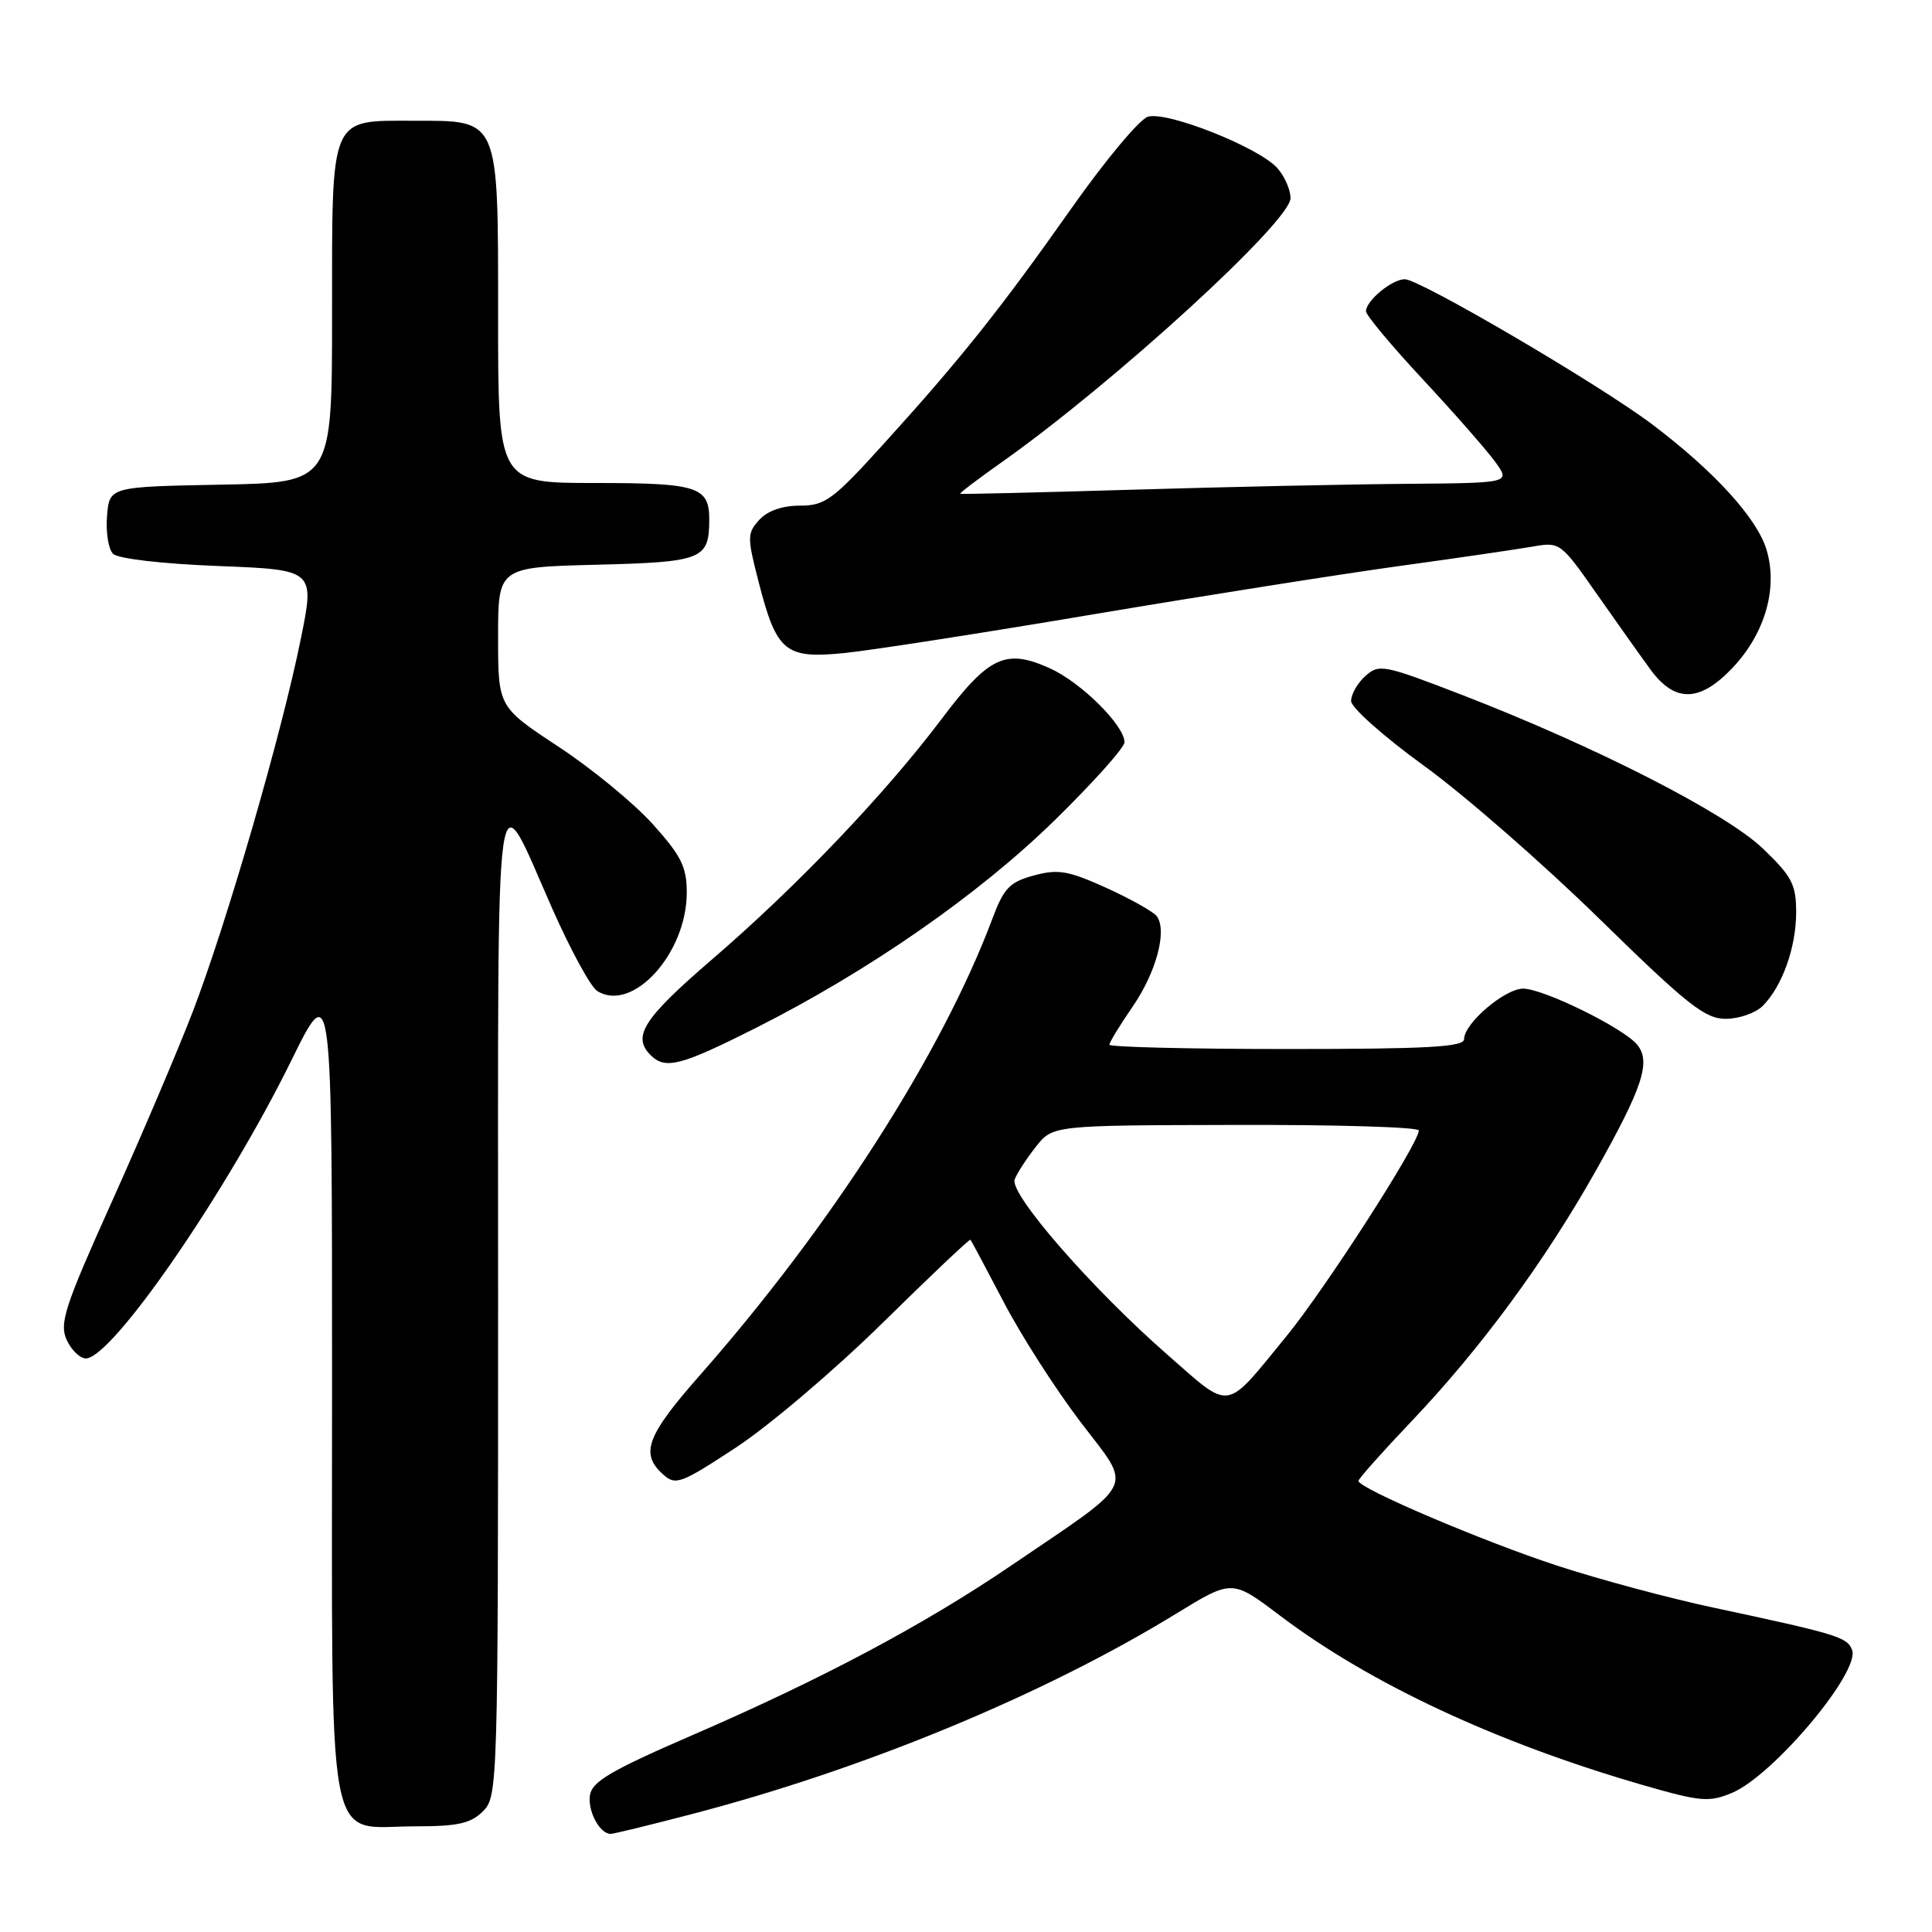 <?xml version="1.0" encoding="UTF-8" standalone="no"?>
<!DOCTYPE svg PUBLIC "-//W3C//DTD SVG 1.1//EN" "http://www.w3.org/Graphics/SVG/1.1/DTD/svg11.dtd" >
<svg xmlns="http://www.w3.org/2000/svg" xmlns:xlink="http://www.w3.org/1999/xlink" version="1.1" viewBox="0 0 256 256">
 <g >
 <path fill="currentColor"
d=" M 91.46 240.43 C 114.38 234.48 138.28 224.60 155.88 213.80 C 163.26 209.28 163.26 209.28 169.58 214.06 C 181.46 223.05 198.21 230.88 217.55 236.49 C 225.34 238.74 226.44 238.84 229.49 237.57 C 234.96 235.28 246.52 221.52 245.41 218.62 C 244.76 216.92 243.43 216.52 227.00 213.01 C 221.22 211.78 211.97 209.30 206.43 207.49 C 196.59 204.28 180.00 197.21 180.00 196.23 C 180.00 195.95 183.16 192.40 187.03 188.33 C 196.22 178.66 204.63 167.22 211.41 155.21 C 217.68 144.08 218.80 140.67 216.92 138.41 C 215.09 136.20 204.50 131.00 201.83 131.00 C 199.39 131.00 194.00 135.60 194.00 137.69 C 194.00 138.73 189.23 139.00 170.50 139.00 C 157.57 139.00 147.00 138.74 147.00 138.43 C 147.00 138.12 148.38 135.85 150.07 133.40 C 153.21 128.83 154.68 123.35 153.29 121.41 C 152.85 120.82 149.85 119.13 146.62 117.66 C 141.56 115.37 140.22 115.13 137.01 116.00 C 133.79 116.87 133.02 117.66 131.49 121.75 C 124.79 139.60 110.14 162.46 92.77 182.19 C 85.69 190.22 84.80 192.60 87.82 195.33 C 89.52 196.87 90.12 196.66 97.57 191.77 C 101.93 188.90 110.65 181.49 116.94 175.30 C 123.23 169.11 128.47 164.15 128.59 164.27 C 128.71 164.40 130.68 168.10 132.98 172.50 C 135.27 176.90 139.85 184.05 143.16 188.40 C 150.12 197.54 150.89 195.95 133.99 207.44 C 122.38 215.33 108.93 222.48 91.60 229.98 C 80.95 234.60 78.44 236.07 78.17 237.88 C 77.86 240.00 79.47 243.00 80.92 243.00 C 81.29 243.00 86.03 241.85 91.46 240.43 Z  M 64.00 240.00 C 65.96 238.04 66.00 236.67 66.00 172.28 C 66.00 98.62 65.41 102.83 73.22 120.49 C 75.62 125.90 78.27 130.77 79.13 131.31 C 83.80 134.25 91.00 126.34 91.00 118.27 C 91.00 114.87 90.27 113.40 86.50 109.21 C 84.02 106.45 78.40 101.83 74.00 98.94 C 66.00 93.67 66.00 93.67 66.00 84.42 C 66.00 75.16 66.00 75.16 79.04 74.83 C 93.06 74.48 93.95 74.12 93.98 68.95 C 94.01 64.48 92.53 64.00 78.80 64.00 C 66.00 64.00 66.00 64.00 66.00 42.00 C 66.00 15.42 66.25 16.00 54.83 16.00 C 43.60 16.00 44.00 15.06 44.00 41.63 C 44.00 63.95 44.00 63.95 29.25 64.22 C 14.50 64.50 14.50 64.50 14.18 68.38 C 14.01 70.52 14.36 72.77 14.98 73.38 C 15.62 74.03 21.46 74.71 28.90 75.00 C 41.72 75.50 41.72 75.50 39.85 84.70 C 37.33 97.20 29.97 122.55 25.54 134.06 C 23.54 139.25 18.71 150.60 14.80 159.28 C 8.58 173.10 7.84 175.36 8.83 177.53 C 9.45 178.89 10.60 180.00 11.37 180.00 C 14.84 180.00 29.97 158.07 38.60 140.53 C 44.00 129.55 44.00 129.55 44.00 183.78 C 44.00 247.14 43.03 242.00 55.00 242.00 C 60.67 242.00 62.38 241.62 64.00 240.00 Z  M 100.07 136.25 C 115.08 128.69 129.64 118.58 139.75 108.69 C 144.84 103.71 149.00 99.06 149.00 98.35 C 149.00 96.12 143.25 90.42 139.11 88.55 C 133.26 85.91 131.03 86.96 124.79 95.24 C 117.29 105.20 105.58 117.47 94.38 127.10 C 85.25 134.96 83.73 137.33 86.20 139.80 C 88.15 141.75 90.14 141.25 100.07 136.25 Z  M 233.57 133.29 C 236.16 130.69 238.00 125.54 238.00 120.86 C 238.00 117.20 237.43 116.11 233.58 112.43 C 228.68 107.73 211.38 98.90 193.65 92.05 C 183.32 88.06 182.72 87.95 180.90 89.59 C 179.86 90.53 179.01 92.03 179.03 92.90 C 179.05 93.78 183.41 97.65 188.73 101.50 C 194.04 105.35 204.48 114.46 211.93 121.75 C 223.59 133.16 225.92 135.00 228.66 135.00 C 230.42 135.00 232.63 134.23 233.57 133.29 Z  M 229.60 88.46 C 233.88 83.92 235.60 77.94 234.08 72.86 C 232.82 68.66 227.15 62.44 218.91 56.22 C 211.94 50.96 188.14 37.00 186.14 37.00 C 184.44 37.00 181.00 39.85 181.00 41.25 C 181.00 41.76 184.42 45.86 188.60 50.34 C 192.77 54.83 197.08 59.74 198.16 61.25 C 200.14 64.00 200.14 64.00 186.32 64.11 C 178.72 64.17 162.38 64.52 150.00 64.89 C 137.62 65.26 127.38 65.50 127.24 65.43 C 127.09 65.36 129.57 63.48 132.74 61.24 C 147.53 50.80 171.00 29.35 171.00 26.26 C 171.00 25.14 170.21 23.34 169.25 22.27 C 166.78 19.51 154.59 14.68 152.09 15.47 C 150.98 15.82 146.44 21.26 142.01 27.55 C 132.55 40.97 127.34 47.51 117.15 58.75 C 110.37 66.24 109.33 67.00 105.99 67.00 C 103.65 67.00 101.69 67.69 100.60 68.89 C 99.00 70.66 98.99 71.18 100.53 77.14 C 102.92 86.42 104.03 87.33 111.99 86.52 C 115.57 86.15 130.43 83.84 145.00 81.38 C 159.57 78.93 177.80 76.05 185.50 74.99 C 193.20 73.93 201.13 72.77 203.12 72.42 C 206.68 71.79 206.82 71.89 211.54 78.64 C 214.18 82.41 217.41 86.96 218.72 88.75 C 221.95 93.15 225.26 93.06 229.60 88.46 Z  M 154.66 179.48 C 144.62 170.69 133.72 158.17 134.45 156.28 C 134.76 155.46 136.02 153.52 137.26 151.95 C 139.50 149.11 139.50 149.11 163.75 149.06 C 177.09 149.02 188.00 149.35 188.00 149.79 C 188.00 151.51 175.63 170.73 170.44 177.08 C 162.18 187.17 163.26 187.01 154.66 179.48 Z "/>
</g>
</svg>